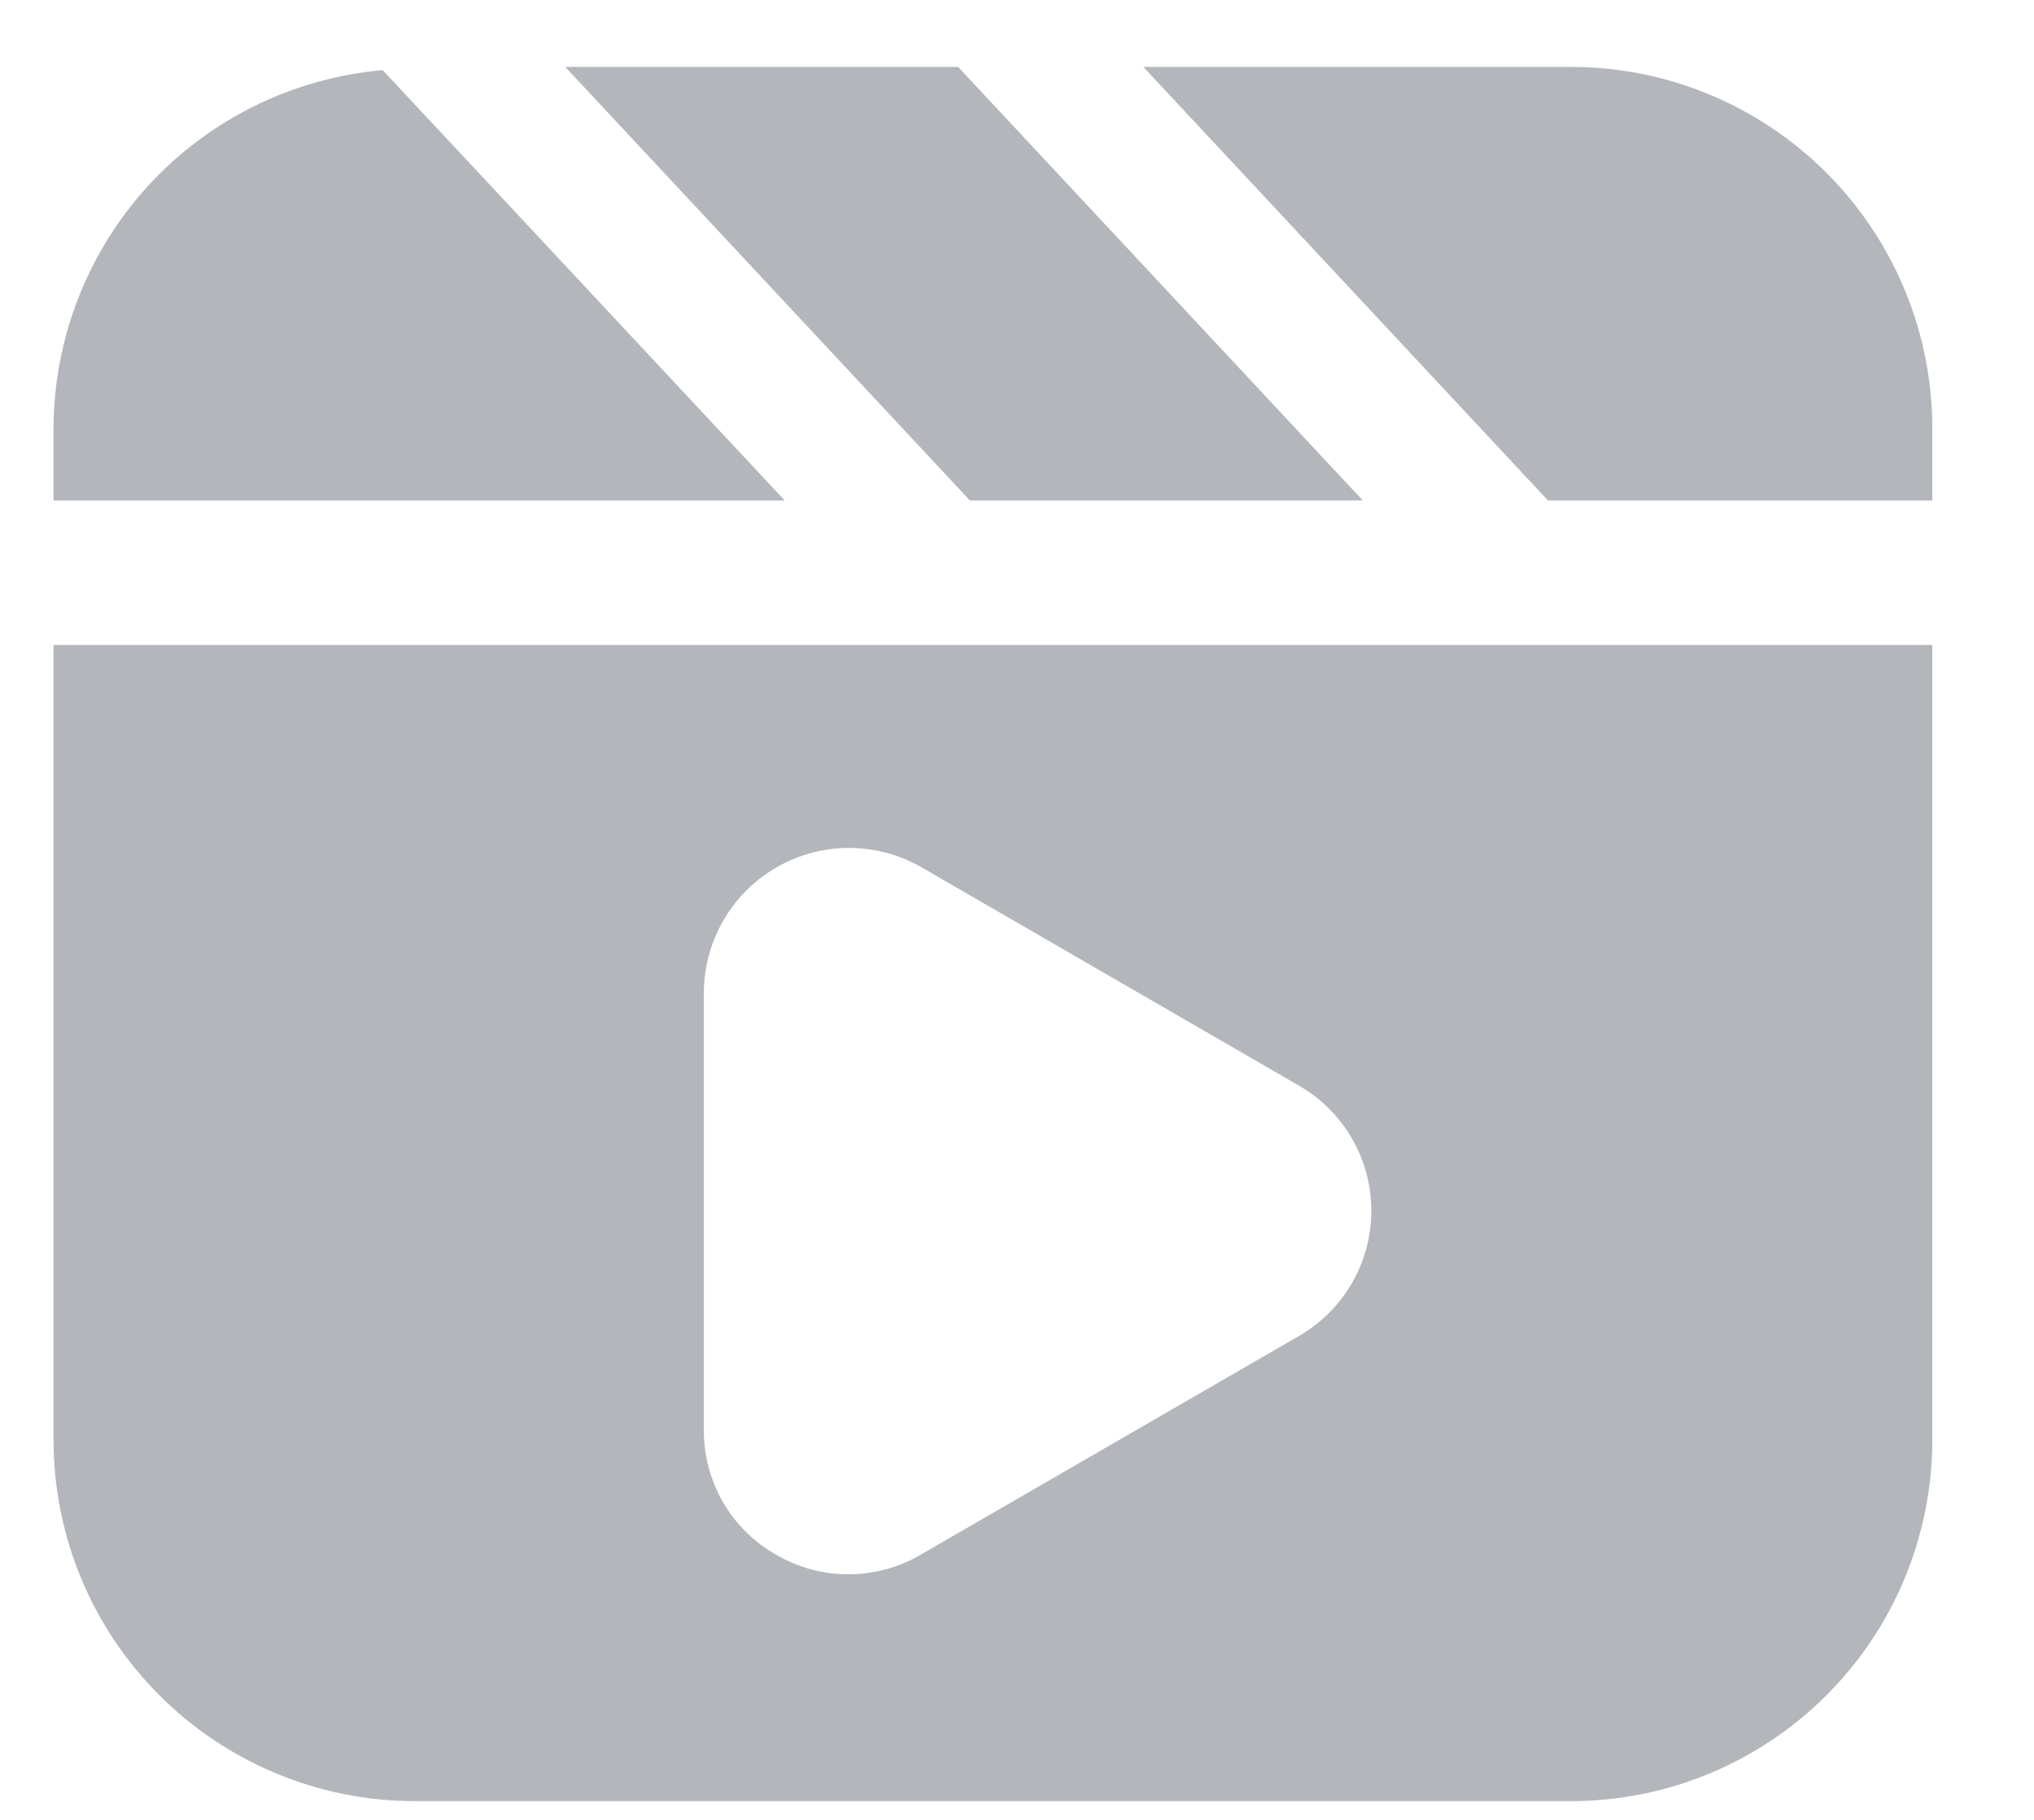 <svg width="19" height="17" viewBox="0 0 19 17" fill="none" xmlns="http://www.w3.org/2000/svg">
<path d="M0.5 13.45C0.5 14.345 0.856 15.204 1.489 15.836C2.122 16.469 2.98 16.825 3.875 16.825H14.675C15.57 16.825 16.428 16.469 17.061 15.836C17.694 15.204 18.05 14.345 18.05 13.45V6.025H0.5V13.45ZM6.575 9.272C6.577 8.79 6.834 8.346 7.251 8.104C7.667 7.862 8.181 7.86 8.6 8.097L12.137 10.143C12.553 10.384 12.81 10.829 12.81 11.31C12.81 11.792 12.553 12.237 12.137 12.478L8.6 14.523C8.395 14.643 8.162 14.706 7.925 14.706C7.688 14.706 7.455 14.643 7.25 14.523C7.044 14.407 6.872 14.237 6.753 14.031C6.635 13.826 6.573 13.593 6.575 13.356V9.272Z" fill="#B3B6BB"/>
<path d="M12.73 4.675L8.95 0.625H5.28L9.06 4.675H12.73Z" fill="#B3B6BB"/>
<path d="M3.575 0.655C2.737 0.729 1.957 1.112 1.388 1.731C0.82 2.35 0.503 3.159 0.5 4V4.675H7.33L3.575 0.655Z" fill="#B3B6BB"/>
<path d="M14.675 0.625H10.68L14.46 4.675H18.05V4C18.05 3.105 17.694 2.247 17.061 1.614C16.428 0.981 15.57 0.625 14.675 0.625H14.675Z" fill="#B3B6BB"/>
</svg>
